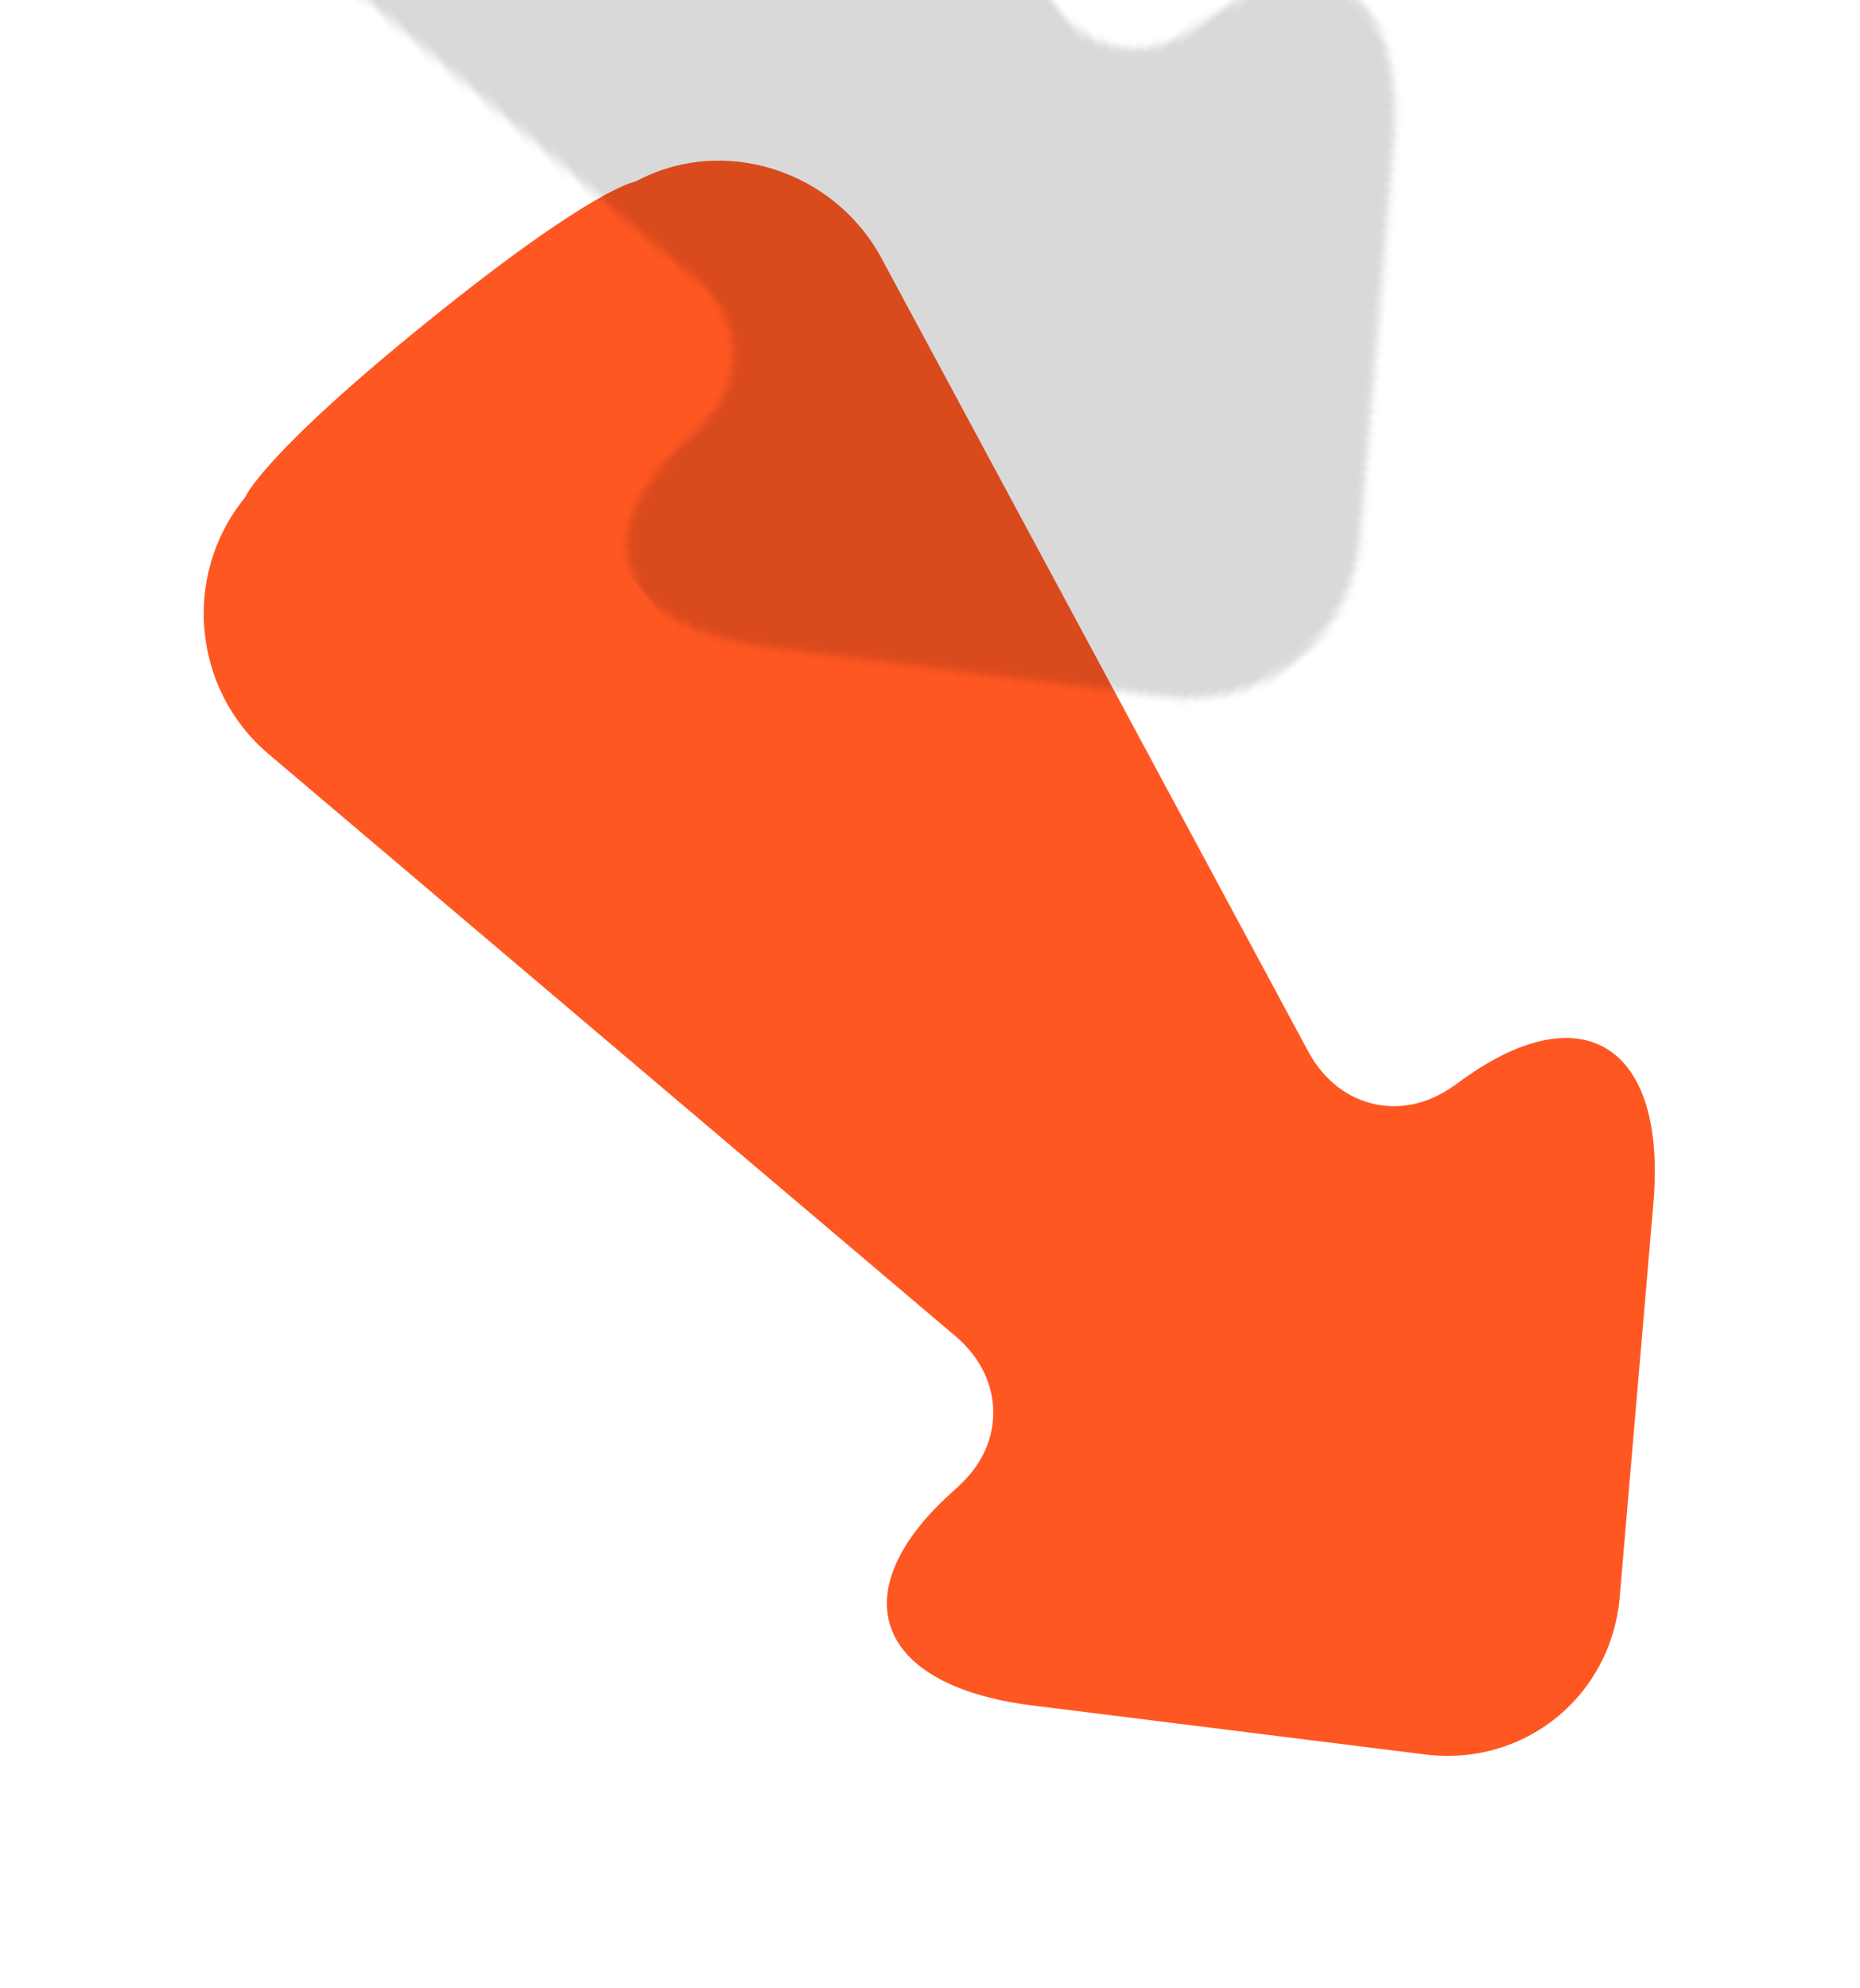 <?xml version="1.0" encoding="UTF-8"?>
<svg width="232px" height="248px" viewBox="0 0 232 248" version="1.1" xmlns="http://www.w3.org/2000/svg" xmlns:xlink="http://www.w3.org/1999/xlink">
    <!-- Generator: Sketch 42 (36781) - http://www.bohemiancoding.com/sketch -->
    <title>Illustration/ SCR02/ Arrow</title>
    <desc>Created with Sketch.</desc>
    <defs>
        <rect id="path-1" x="0" y="0" width="4449" height="1024" rx="100"></rect>
        <mask id="mask-2" maskContentUnits="userSpaceOnUse" maskUnits="objectBoundingBox" x="0" y="0" width="4449" height="1024" fill="white">
            <use xlink:href="#path-1"></use>
        </mask>
        <filter x="-50%" y="-50%" width="200%" height="200%" filterUnits="objectBoundingBox" id="filter-3">
            <feOffset dx="4" dy="8" in="SourceAlpha" result="shadowOffsetOuter1"></feOffset>
            <feColorMatrix values="0 0 0 0 0   0 0 0 0 0   0 0 0 0 0  0 0 0 0.15 0" type="matrix" in="shadowOffsetOuter1" result="shadowMatrixOuter1"></feColorMatrix>
            <feMerge>
                <feMergeNode in="shadowMatrixOuter1"></feMergeNode>
                <feMergeNode in="SourceGraphic"></feMergeNode>
            </feMerge>
        </filter>
        <path d="M58.077,8.96023409e-05 C31.339,-0.018 26.614,2.735 26.614,2.735 C14.454,5.258 6.47,17.195 8.782,29.411 L29.686,139.832 C31.228,147.975 25.766,154.576 17.474,154.576 L19.626,154.576 C-1.083,154.576 -6.226,166.682 8.128,181.604 L42.383,217.212 C51,226.17 64.962,226.179 73.585,217.215 L107.77,181.679 C122.13,166.751 116.989,154.649 96.275,154.649 L98.427,154.649 C90.141,154.649 84.671,148.059 86.214,139.905 L107.118,29.484 C109.43,17.274 101.513,5.047 89.3,2.754 C89.3,2.754 84.816,0.018 58.077,8.96023409e-05 Z" id="path-4"></path>
    </defs>
    <g id="Symbols" stroke="none" stroke-width="1" fill="none" fill-rule="evenodd">
        <g id="Boxes" transform="translate(-9165, -5816)" stroke="#F6A623" stroke-width="50">
            <g id="Group-15-Copy" transform="translate(7776, 5746)">
                <use id="Rectangle-30-Copy-6" mask="url(#mask-2)" xlink:href="#path-1"></use>
            </g>
        </g>
        <g id="Illustration/-SCR02/-Arrow">
            <g id="Arrow" filter="url(#filter-3)" transform="translate(115.558, 123.541) rotate(-39) translate(-115.558, -123.541) translate(57.558, 11.541)">
                <mask id="mask-5" fill="white">
                    <use xlink:href="#path-4"></use>
                </mask>
                <use id="Combined-Shape" fill="#FF5722" xlink:href="#path-4"></use>
                <rect id="Rectangle-7" fill-opacity="0.15" fill="#000000" mask="url(#mask-5)" x="57.805" y="-122.915" width="234.221" height="377.739"></rect>
            </g>
        </g>
    </g>
</svg>